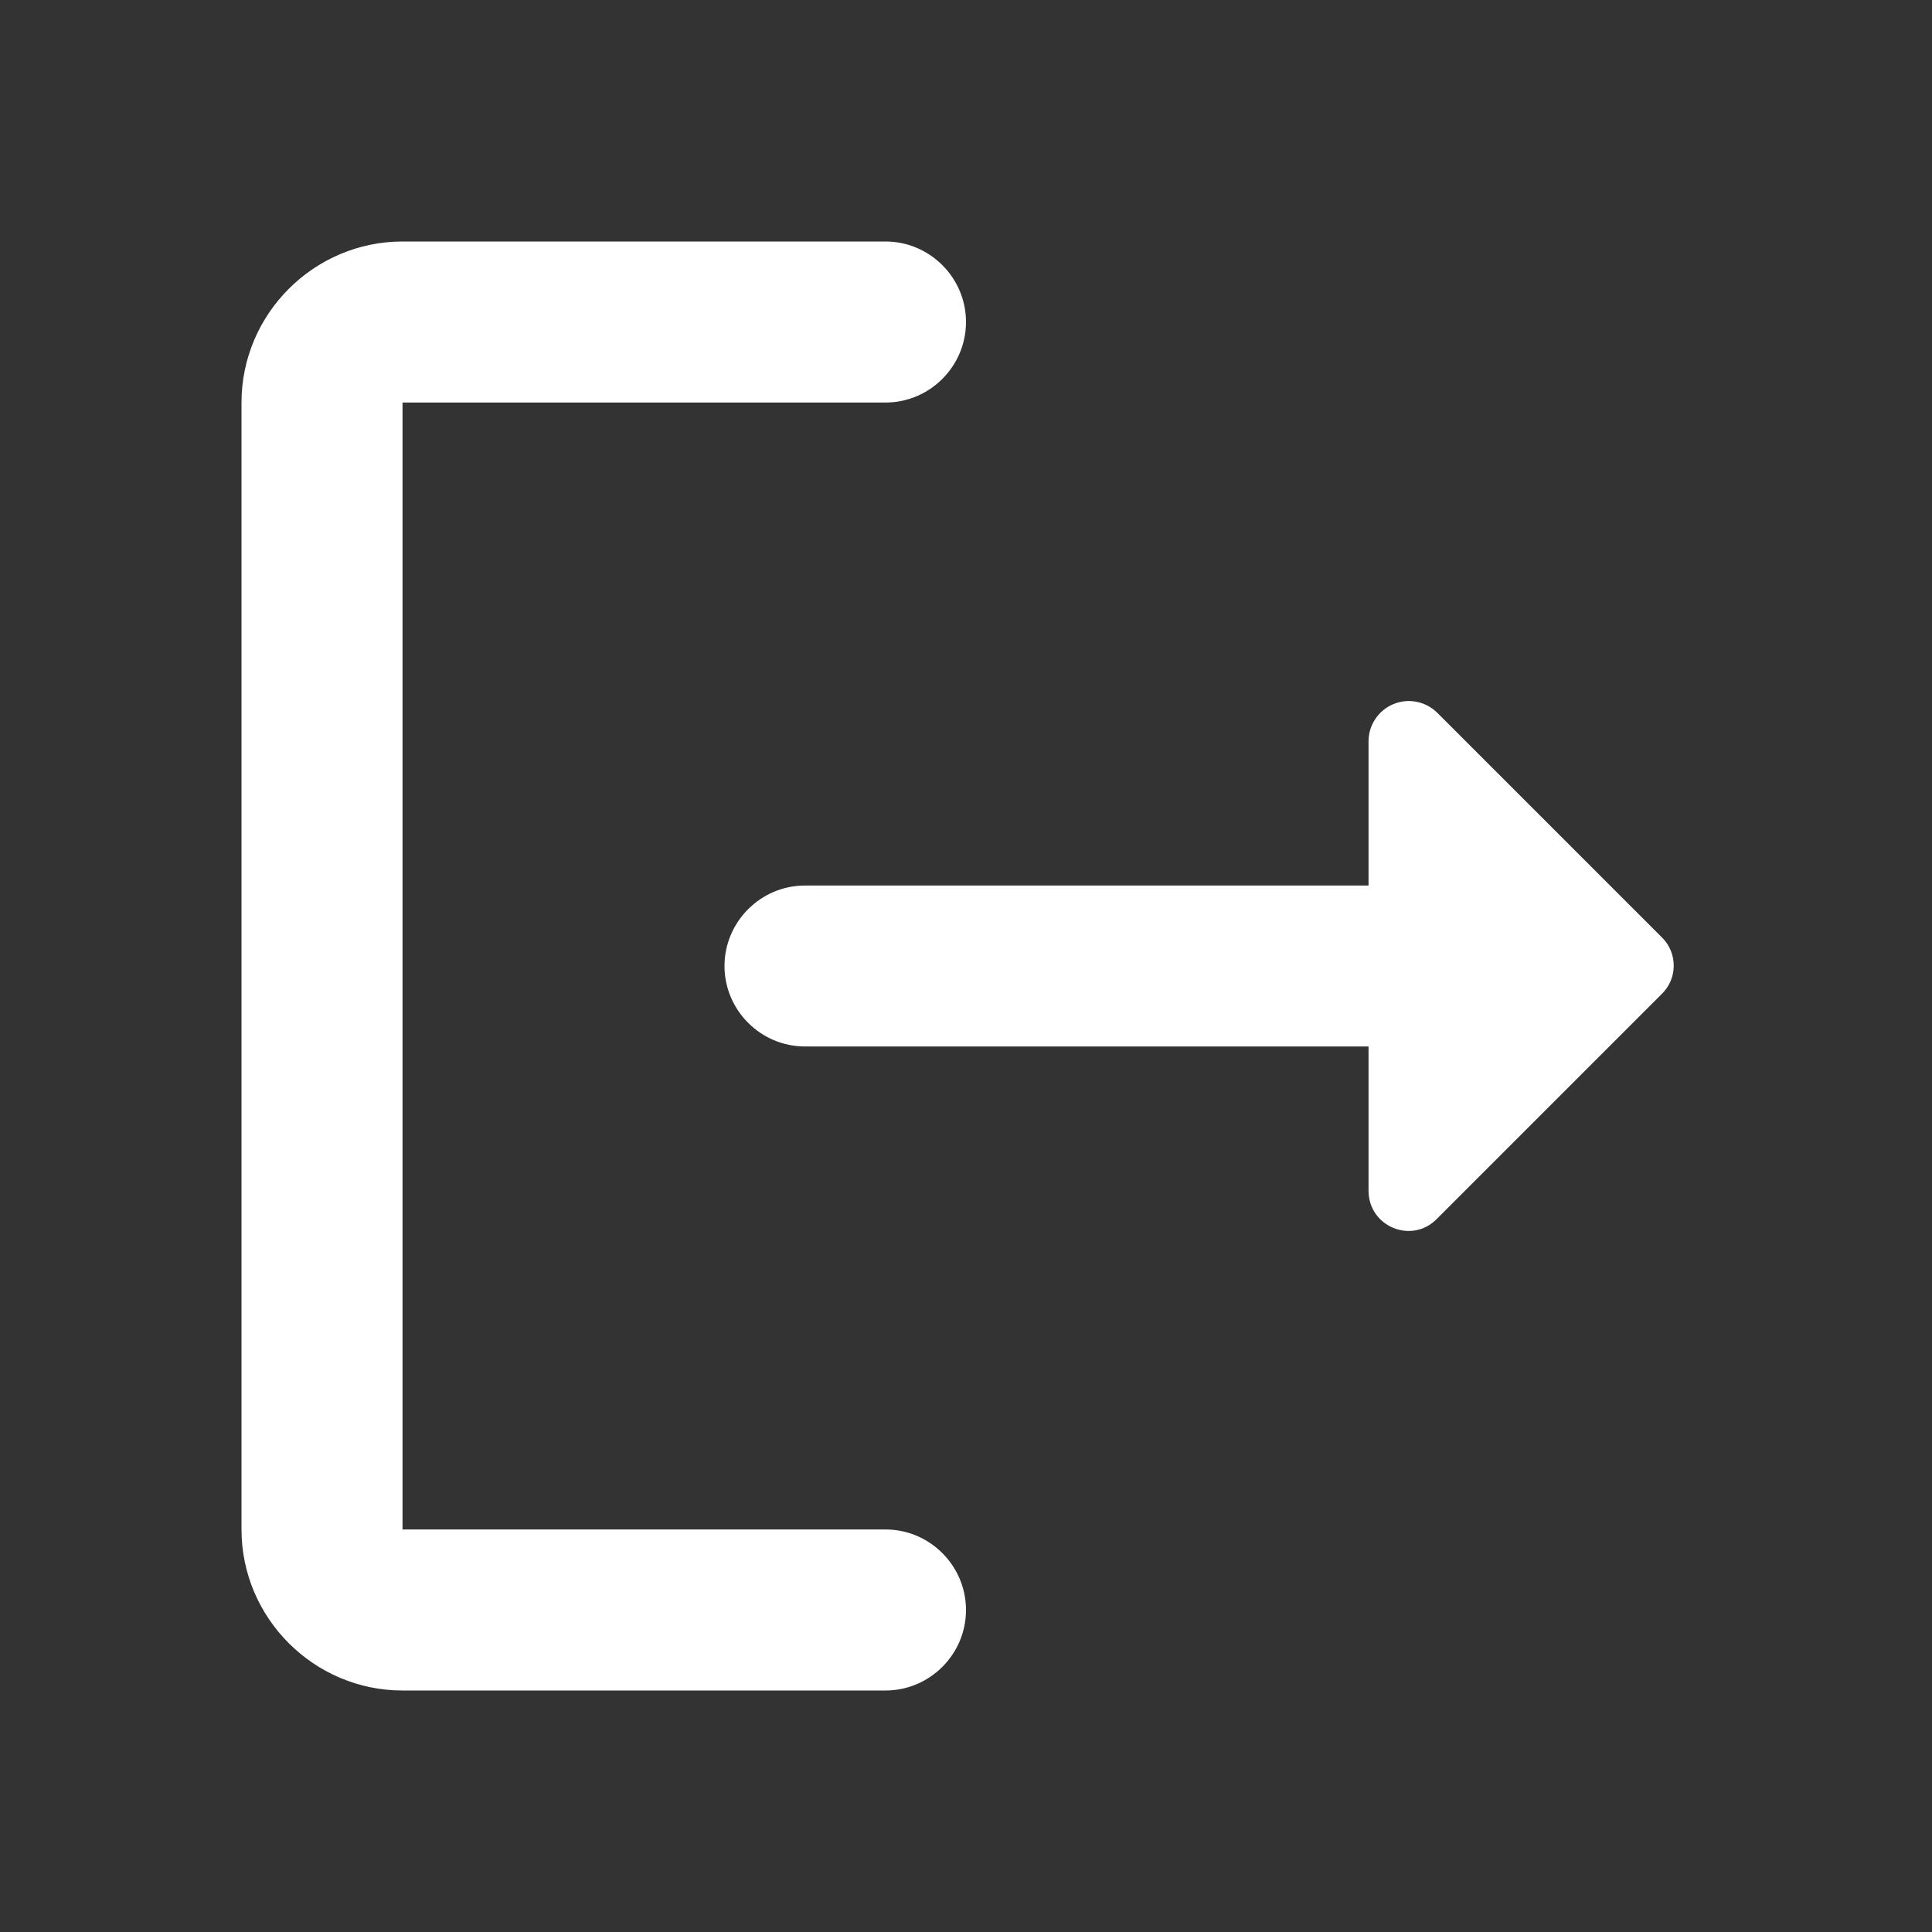 <svg width="20" height="20" viewBox="0 0 20 20" fill="none" xmlns="http://www.w3.org/2000/svg">
<rect x="0" y="0" width="20" height="20" fill="#333333" stroke="none"/>
<path d="M4.167 4.167H9.167C9.625 4.167 10 3.792 10 3.333C10 2.875 9.625 2.5 9.167 2.5H4.167C3.25 2.5 2.5 3.25 2.5 4.167V15.833C2.5 16.75 3.25 17.5 4.167 17.5H9.167C9.625 17.5 10 17.125 10 16.667C10 16.208 9.625 15.833 9.167 15.833H4.167V4.167Z" fill="white"/>
<path d="M17.208 9.708L14.883 7.383C14.825 7.324 14.751 7.283 14.67 7.266C14.588 7.249 14.504 7.256 14.427 7.288C14.35 7.319 14.284 7.373 14.238 7.442C14.191 7.511 14.167 7.592 14.167 7.675V9.167H8.333C7.875 9.167 7.5 9.542 7.5 10C7.5 10.458 7.875 10.833 8.333 10.833H14.167V12.325C14.167 12.7 14.617 12.883 14.875 12.617L17.2 10.292C17.367 10.133 17.367 9.867 17.208 9.708V9.708Z" fill="white"/>
</svg>
